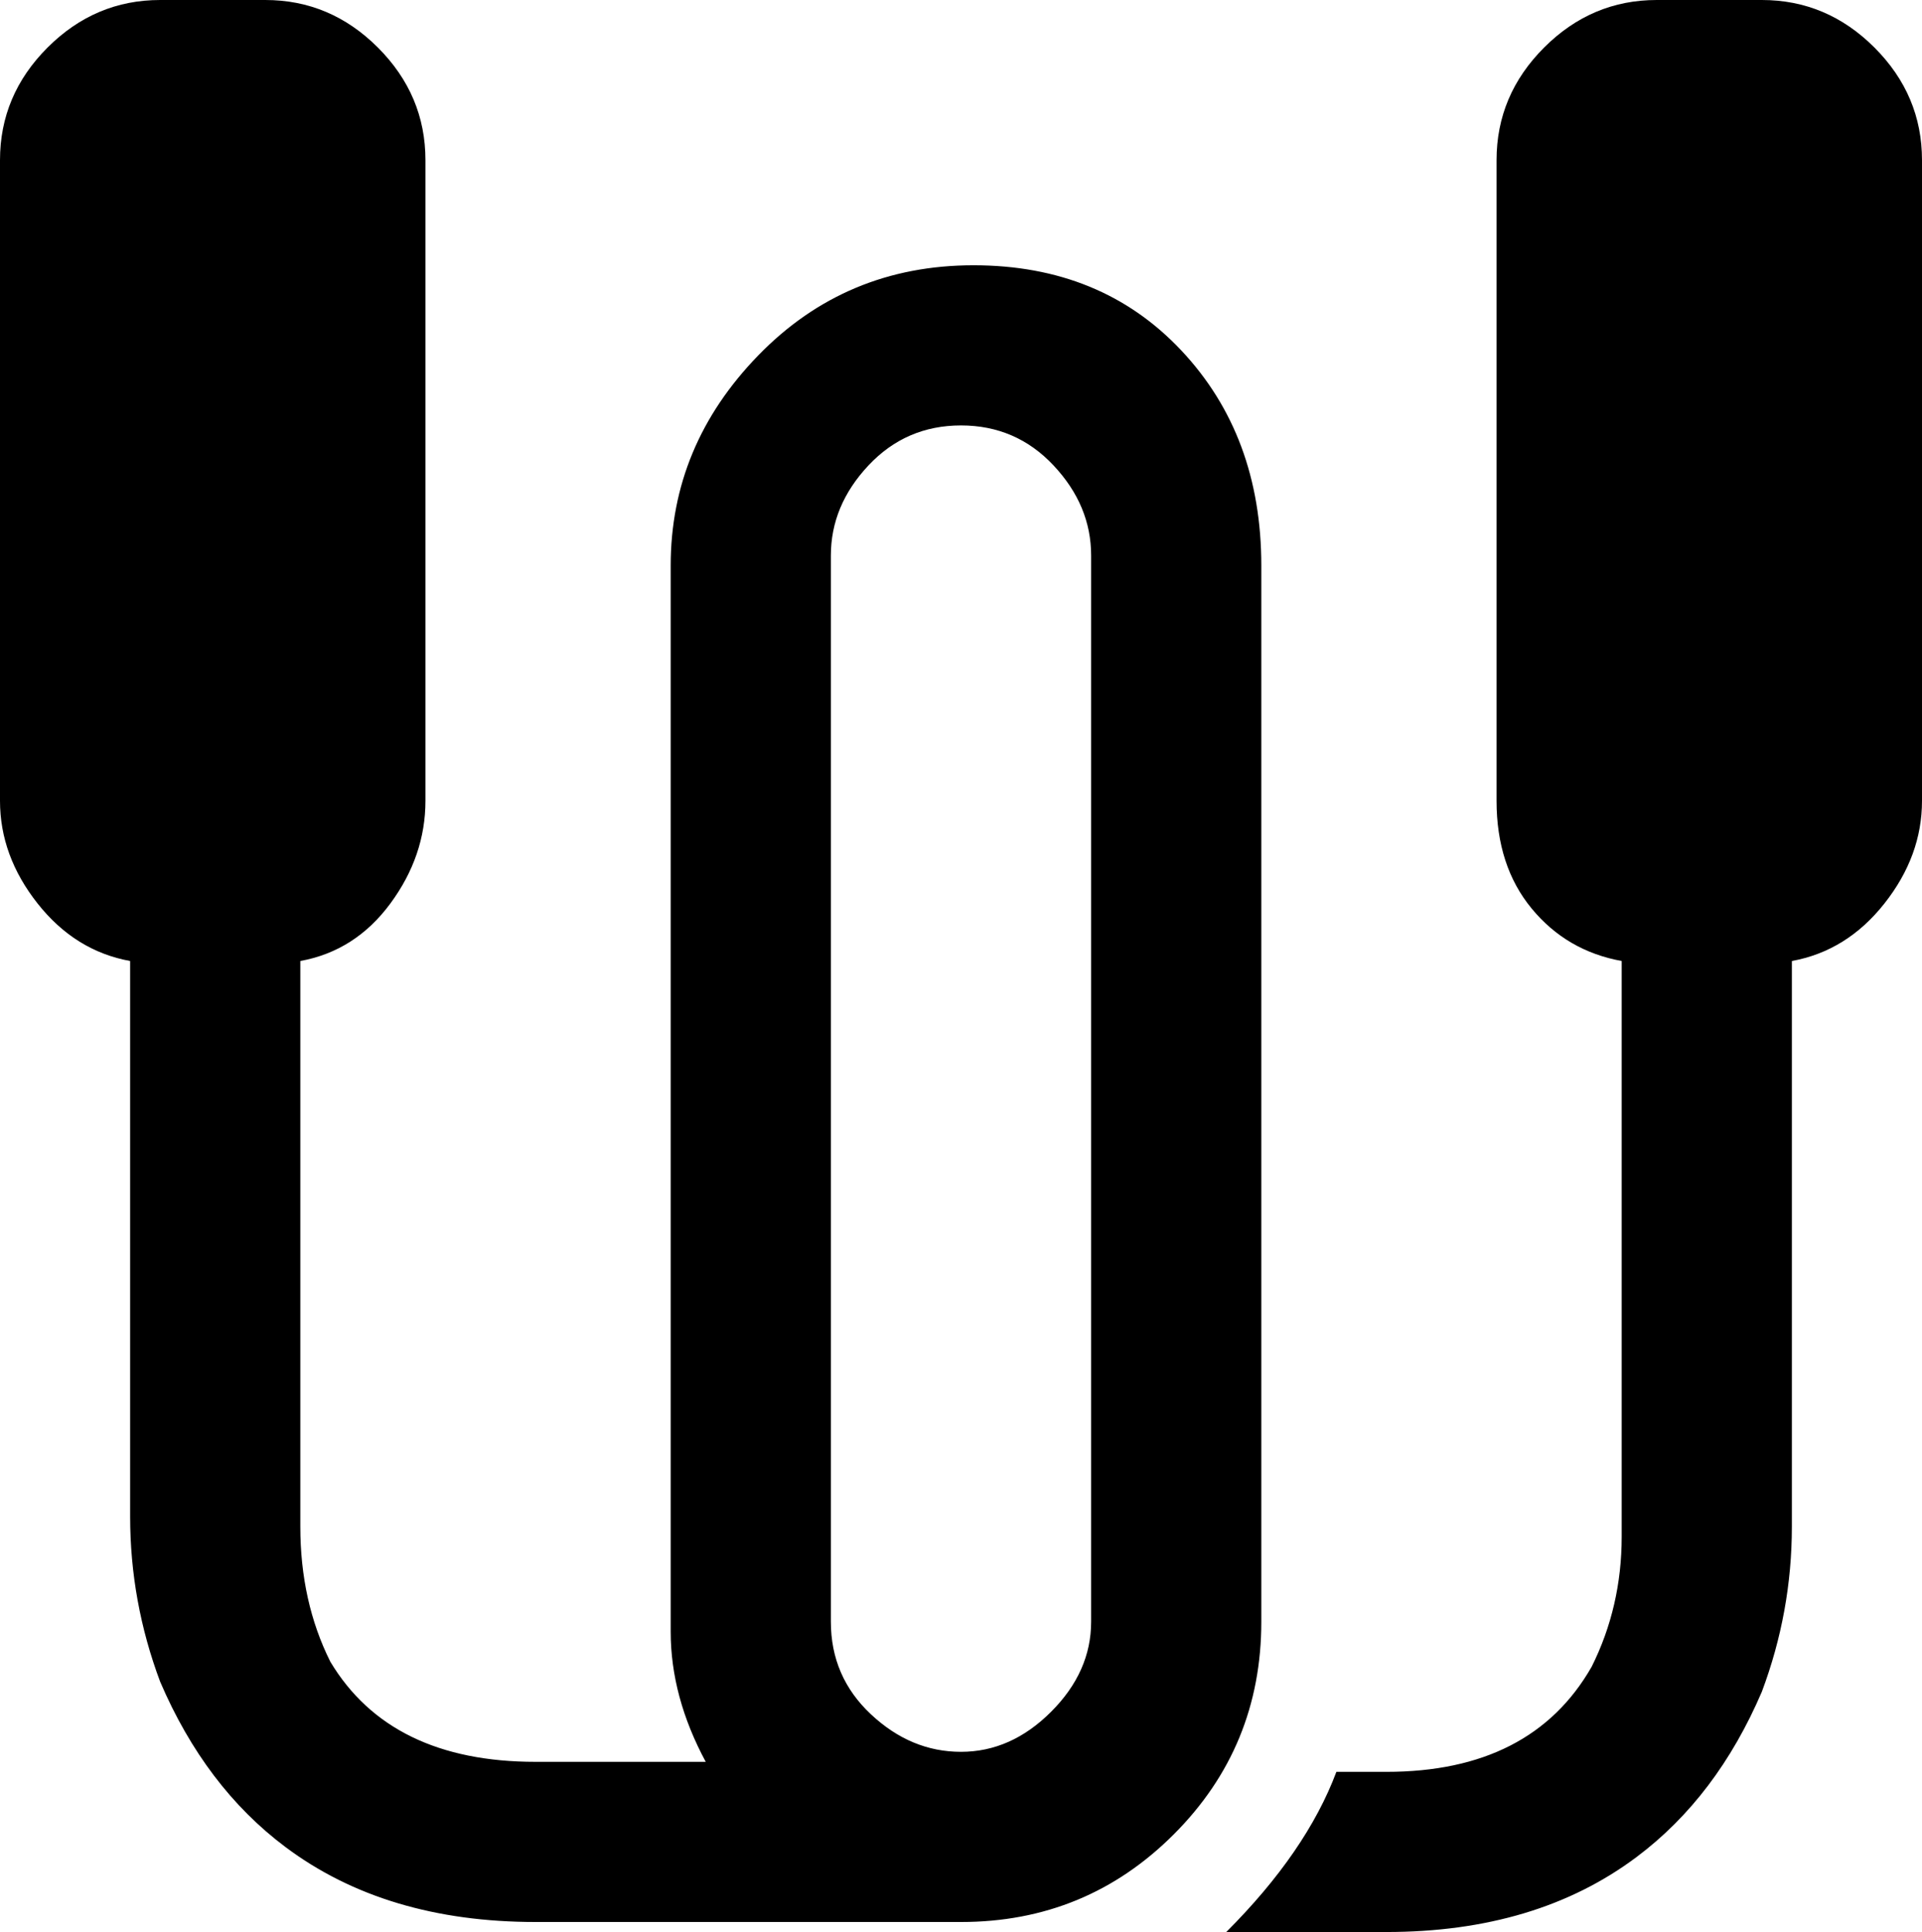 <svg xmlns="http://www.w3.org/2000/svg" viewBox="64 -2 384 386">
      <g transform="scale(1 -1) translate(0 -382)">
        <path d="M448 352V224Q448 213 440.5 203.5Q433 194 422 192V79Q422 62 416 46Q407 25 391 13Q371 -2 341 -2H309Q325 14 331 30H341Q370 30 382 51Q388 63 388 77V192Q377 194 370.0 202.5Q363 211 363 224V352Q363 365 372.5 374.5Q382 384 395 384H416Q429 384 438.5 374.5Q448 365 448 352ZM316 60Q316 35 298.5 17.5Q281 0 256 0H171Q141 0 121 15Q105 27 96 48Q90 64 90 81V192Q79 194 71.5 203.5Q64 213 64 224V352Q64 365 73.5 374.5Q83 384 96 384H117Q130 384 139.5 374.5Q149 365 149 352V224Q149 213 142.0 203.5Q135 194 124 192V79Q124 64 130 52Q142 32 171 32H205Q198 45 198 58V271Q198 295 215.5 313.0Q233 331 258.5 331.0Q284 331 300.0 314.0Q316 297 316 271ZM282 273Q282 283 274.5 291.0Q267 299 256.0 299.0Q245 299 237.5 291.0Q230 283 230 273V60Q230 49 238.0 41.5Q246 34 256.0 34.0Q266 34 274.0 42.0Q282 50 282 60Z" />
      </g>
    </svg>